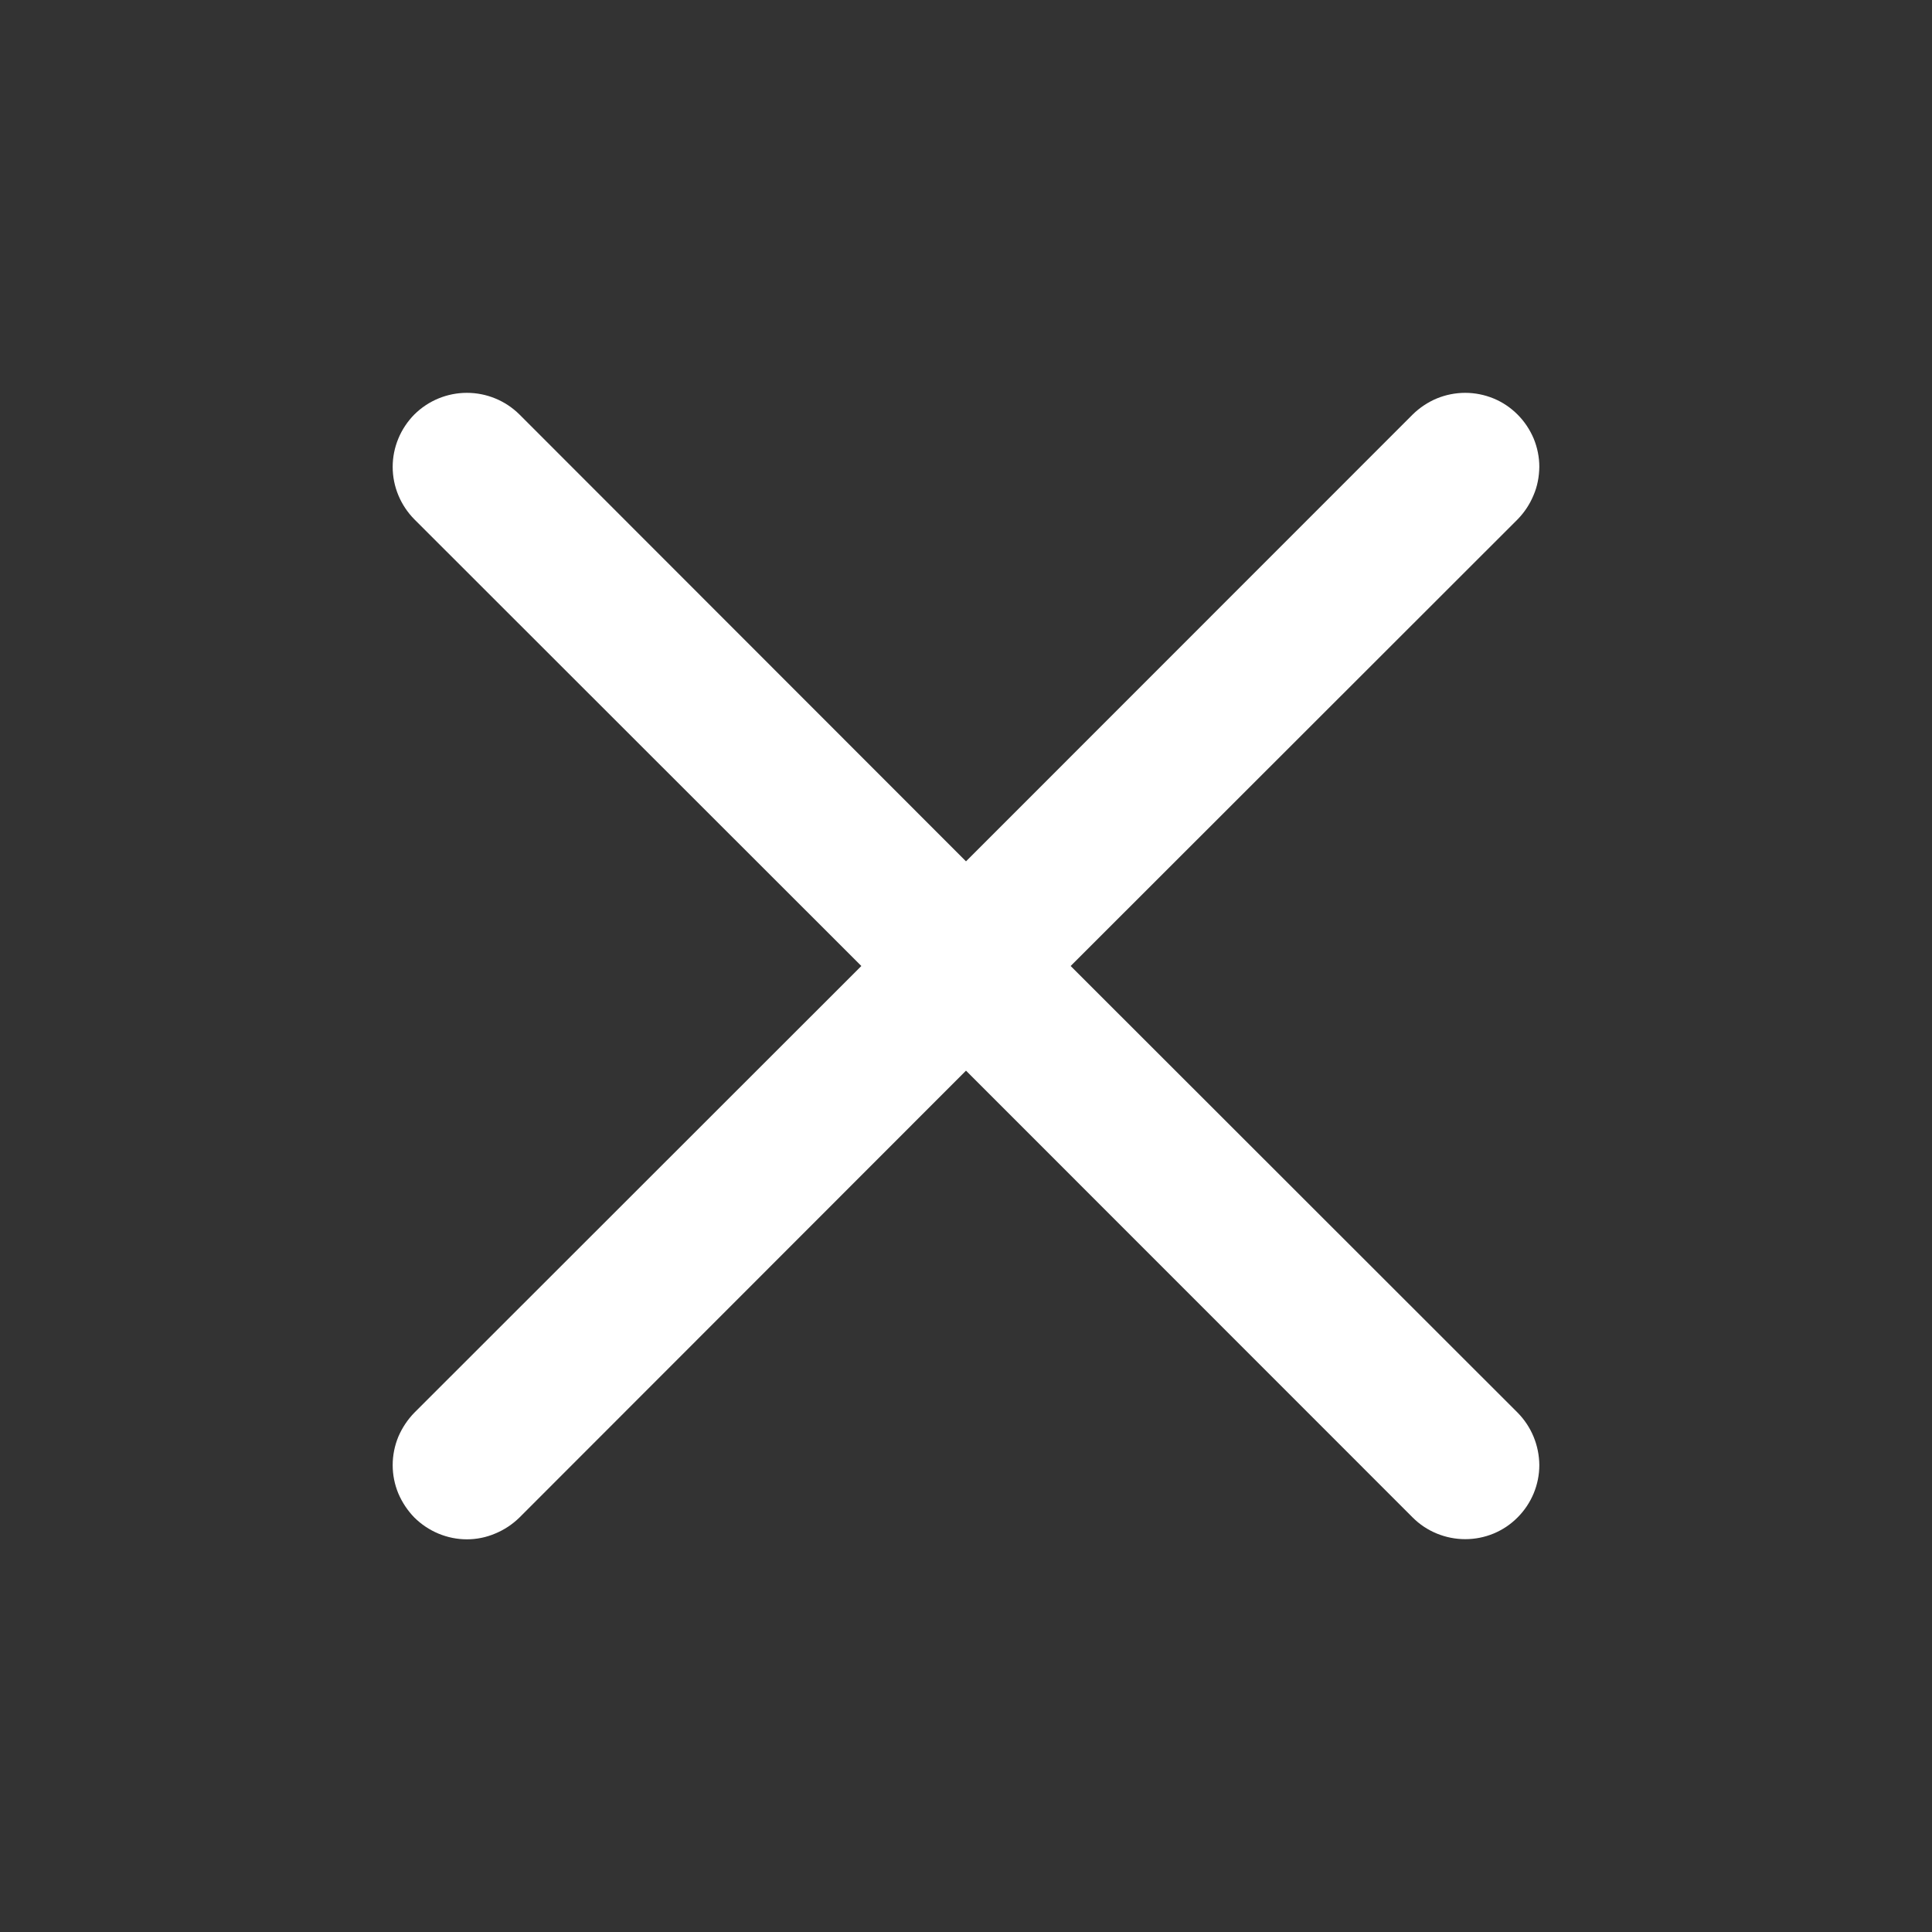 <svg width="12" height="12" viewBox="0 0 12 12" fill="none" xmlns="http://www.w3.org/2000/svg">
<rect x="0" y="0" width="12" height="12" fill="#333333" stroke="none"/>
<path fill-rule="evenodd" clip-rule="evenodd" d="M9.426 3.226C9.468 3.183 9.502 3.132 9.525 3.076C9.549 3.021 9.56 2.961 9.561 2.9C9.561 2.84 9.549 2.78 9.526 2.724C9.502 2.668 9.469 2.618 9.426 2.575C9.383 2.532 9.333 2.498 9.277 2.475C9.221 2.452 9.161 2.44 9.101 2.44C9.04 2.44 8.98 2.452 8.924 2.475C8.869 2.498 8.818 2.532 8.775 2.574L6 5.35L3.226 2.574C3.139 2.488 3.022 2.44 2.9 2.44C2.778 2.44 2.661 2.488 2.574 2.574C2.488 2.661 2.439 2.778 2.439 2.9C2.439 3.022 2.488 3.139 2.574 3.226L5.35 6L2.574 8.774C2.532 8.817 2.498 8.868 2.474 8.924C2.451 8.98 2.439 9.04 2.439 9.1C2.439 9.161 2.451 9.22 2.474 9.276C2.498 9.332 2.532 9.383 2.574 9.426C2.661 9.512 2.778 9.561 2.9 9.561C2.96 9.561 3.02 9.549 3.076 9.525C3.132 9.502 3.183 9.468 3.226 9.426L6 6.65L8.775 9.426C8.861 9.512 8.979 9.56 9.101 9.56C9.223 9.56 9.34 9.512 9.426 9.425C9.512 9.339 9.561 9.222 9.561 9.1C9.56 8.978 9.512 8.861 9.426 8.774L6.65 6L9.426 3.226Z" fill="white"/>
</svg>
